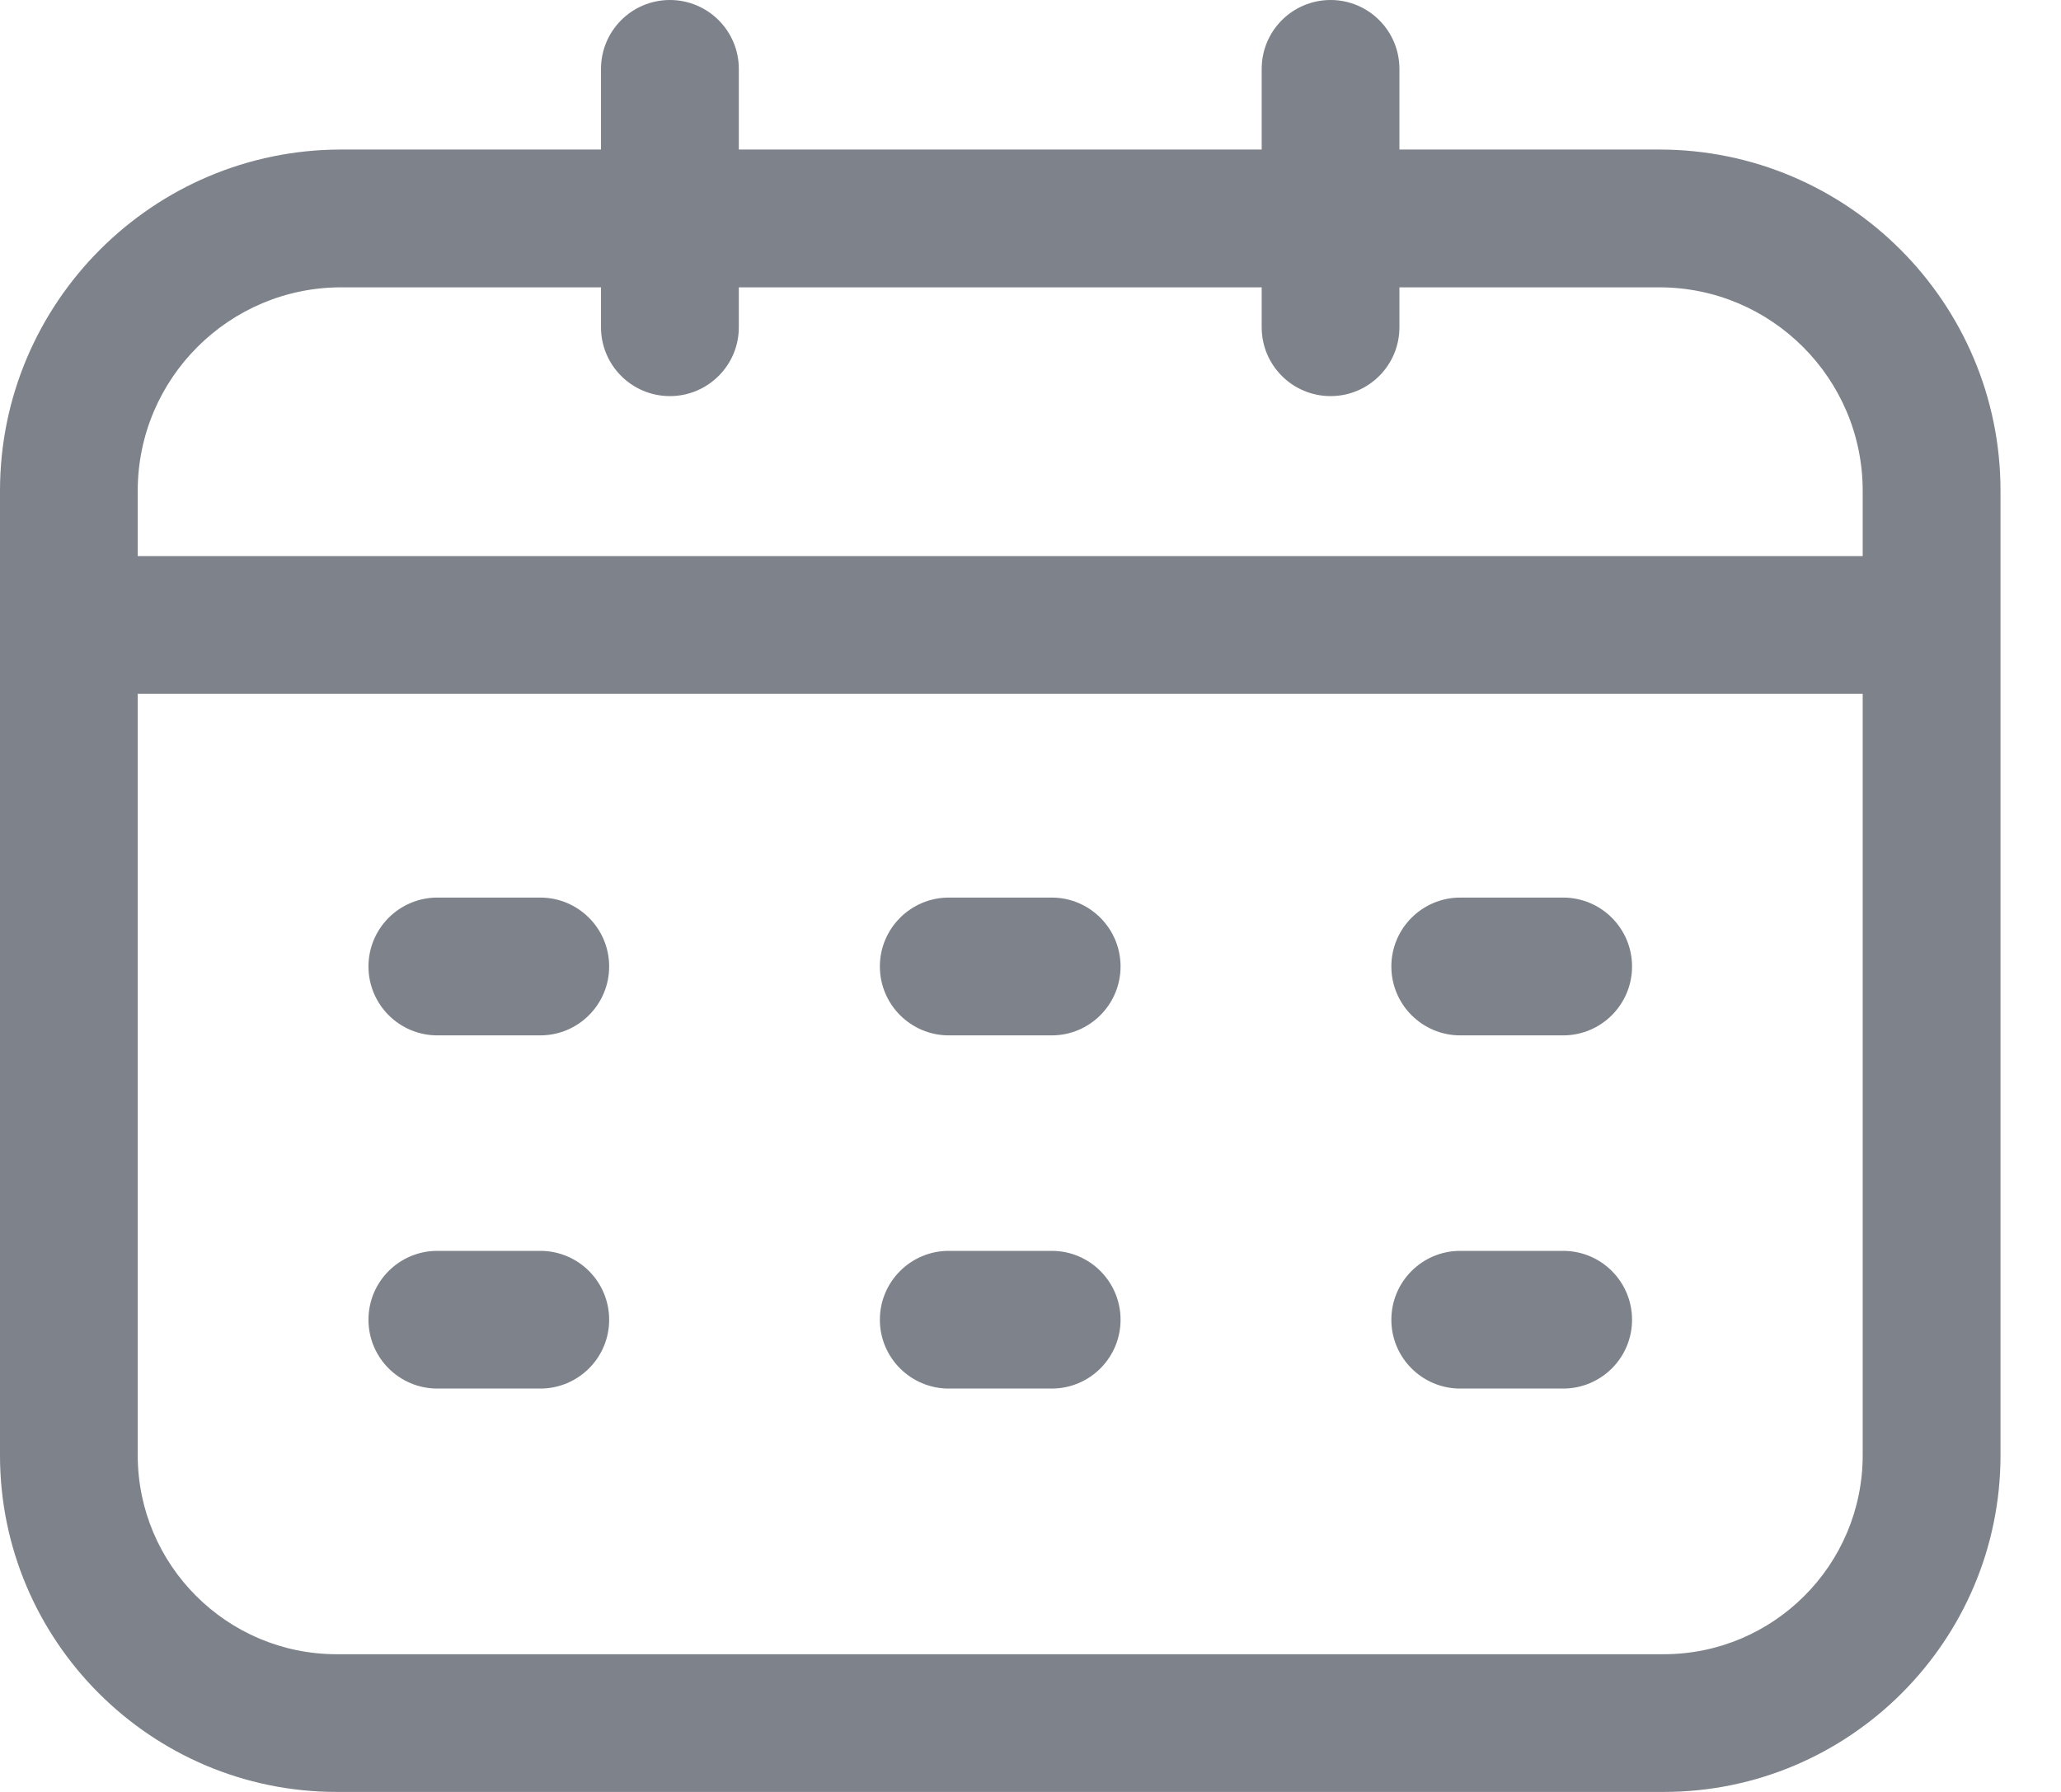 <svg width="23" height="20" viewBox="0 0 23 20" fill="none" xmlns="http://www.w3.org/2000/svg">
<path d="M18.517 1.669H15.617V0.769C15.617 0.344 15.273 0 14.849 0C14.424 0 14.08 0.344 14.08 0.769V1.669H8.245V0.769C8.245 0.344 7.9 0 7.476 0C7.051 0 6.707 0.344 6.707 0.769V1.669H3.808C1.708 1.669 0 3.378 0 5.478V16.242C0 18.314 1.686 20 3.757 20H18.567C20.639 20 22.325 18.314 22.325 16.242V5.478C22.325 3.378 20.617 1.669 18.517 1.669ZM3.808 3.207H6.707V3.653C6.707 4.077 7.051 4.421 7.476 4.421C7.9 4.421 8.245 4.077 8.245 3.653V3.207H14.08V3.653C14.08 4.077 14.424 4.421 14.849 4.421C15.273 4.421 15.617 4.077 15.617 3.653V3.207H18.517C19.769 3.207 20.787 4.225 20.787 5.478V6.207H1.537V5.478C1.537 4.225 2.556 3.207 3.808 3.207ZM18.567 18.463H3.757C2.533 18.463 1.537 17.467 1.537 16.242V7.744H20.787V16.242C20.787 17.467 19.792 18.463 18.567 18.463Z" fill="#7E828A"/>
<path d="M6.029 10.018H4.881C4.456 10.018 4.112 10.363 4.112 10.787C4.112 11.211 4.456 11.556 4.881 11.556H6.029C6.454 11.556 6.798 11.211 6.798 10.787C6.798 10.363 6.454 10.018 6.029 10.018Z" fill="#7E828A"/>
<path d="M11.737 10.018H10.588C10.164 10.018 9.819 10.363 9.819 10.787C9.819 11.211 10.164 11.556 10.588 11.556H11.737C12.161 11.556 12.505 11.211 12.505 10.787C12.505 10.363 12.161 10.018 11.737 10.018Z" fill="#7E828A"/>
<path d="M17.444 10.018H16.296C15.871 10.018 15.527 10.363 15.527 10.787C15.527 11.211 15.871 11.556 16.296 11.556H17.444C17.869 11.556 18.213 11.211 18.213 10.787C18.213 10.363 17.869 10.018 17.444 10.018Z" fill="#7E828A"/>
<path d="M6.029 13.961H4.881C4.456 13.961 4.112 14.305 4.112 14.73C4.112 15.154 4.456 15.498 4.881 15.498H6.029C6.454 15.498 6.798 15.154 6.798 14.73C6.798 14.305 6.454 13.961 6.029 13.961Z" fill="#7E828A"/>
<path d="M11.737 13.961H10.588C10.164 13.961 9.819 14.305 9.819 14.73C9.819 15.154 10.164 15.498 10.588 15.498H11.737C12.161 15.498 12.505 15.154 12.505 14.73C12.505 14.305 12.161 13.961 11.737 13.961Z" fill="#7E828A"/>
<path d="M17.444 13.961H16.296C15.871 13.961 15.527 14.305 15.527 14.73C15.527 15.154 15.871 15.498 16.296 15.498H17.444C17.869 15.498 18.213 15.154 18.213 14.73C18.213 14.305 17.869 13.961 17.444 13.961Z" fill="#7E828A"/>
</svg>
